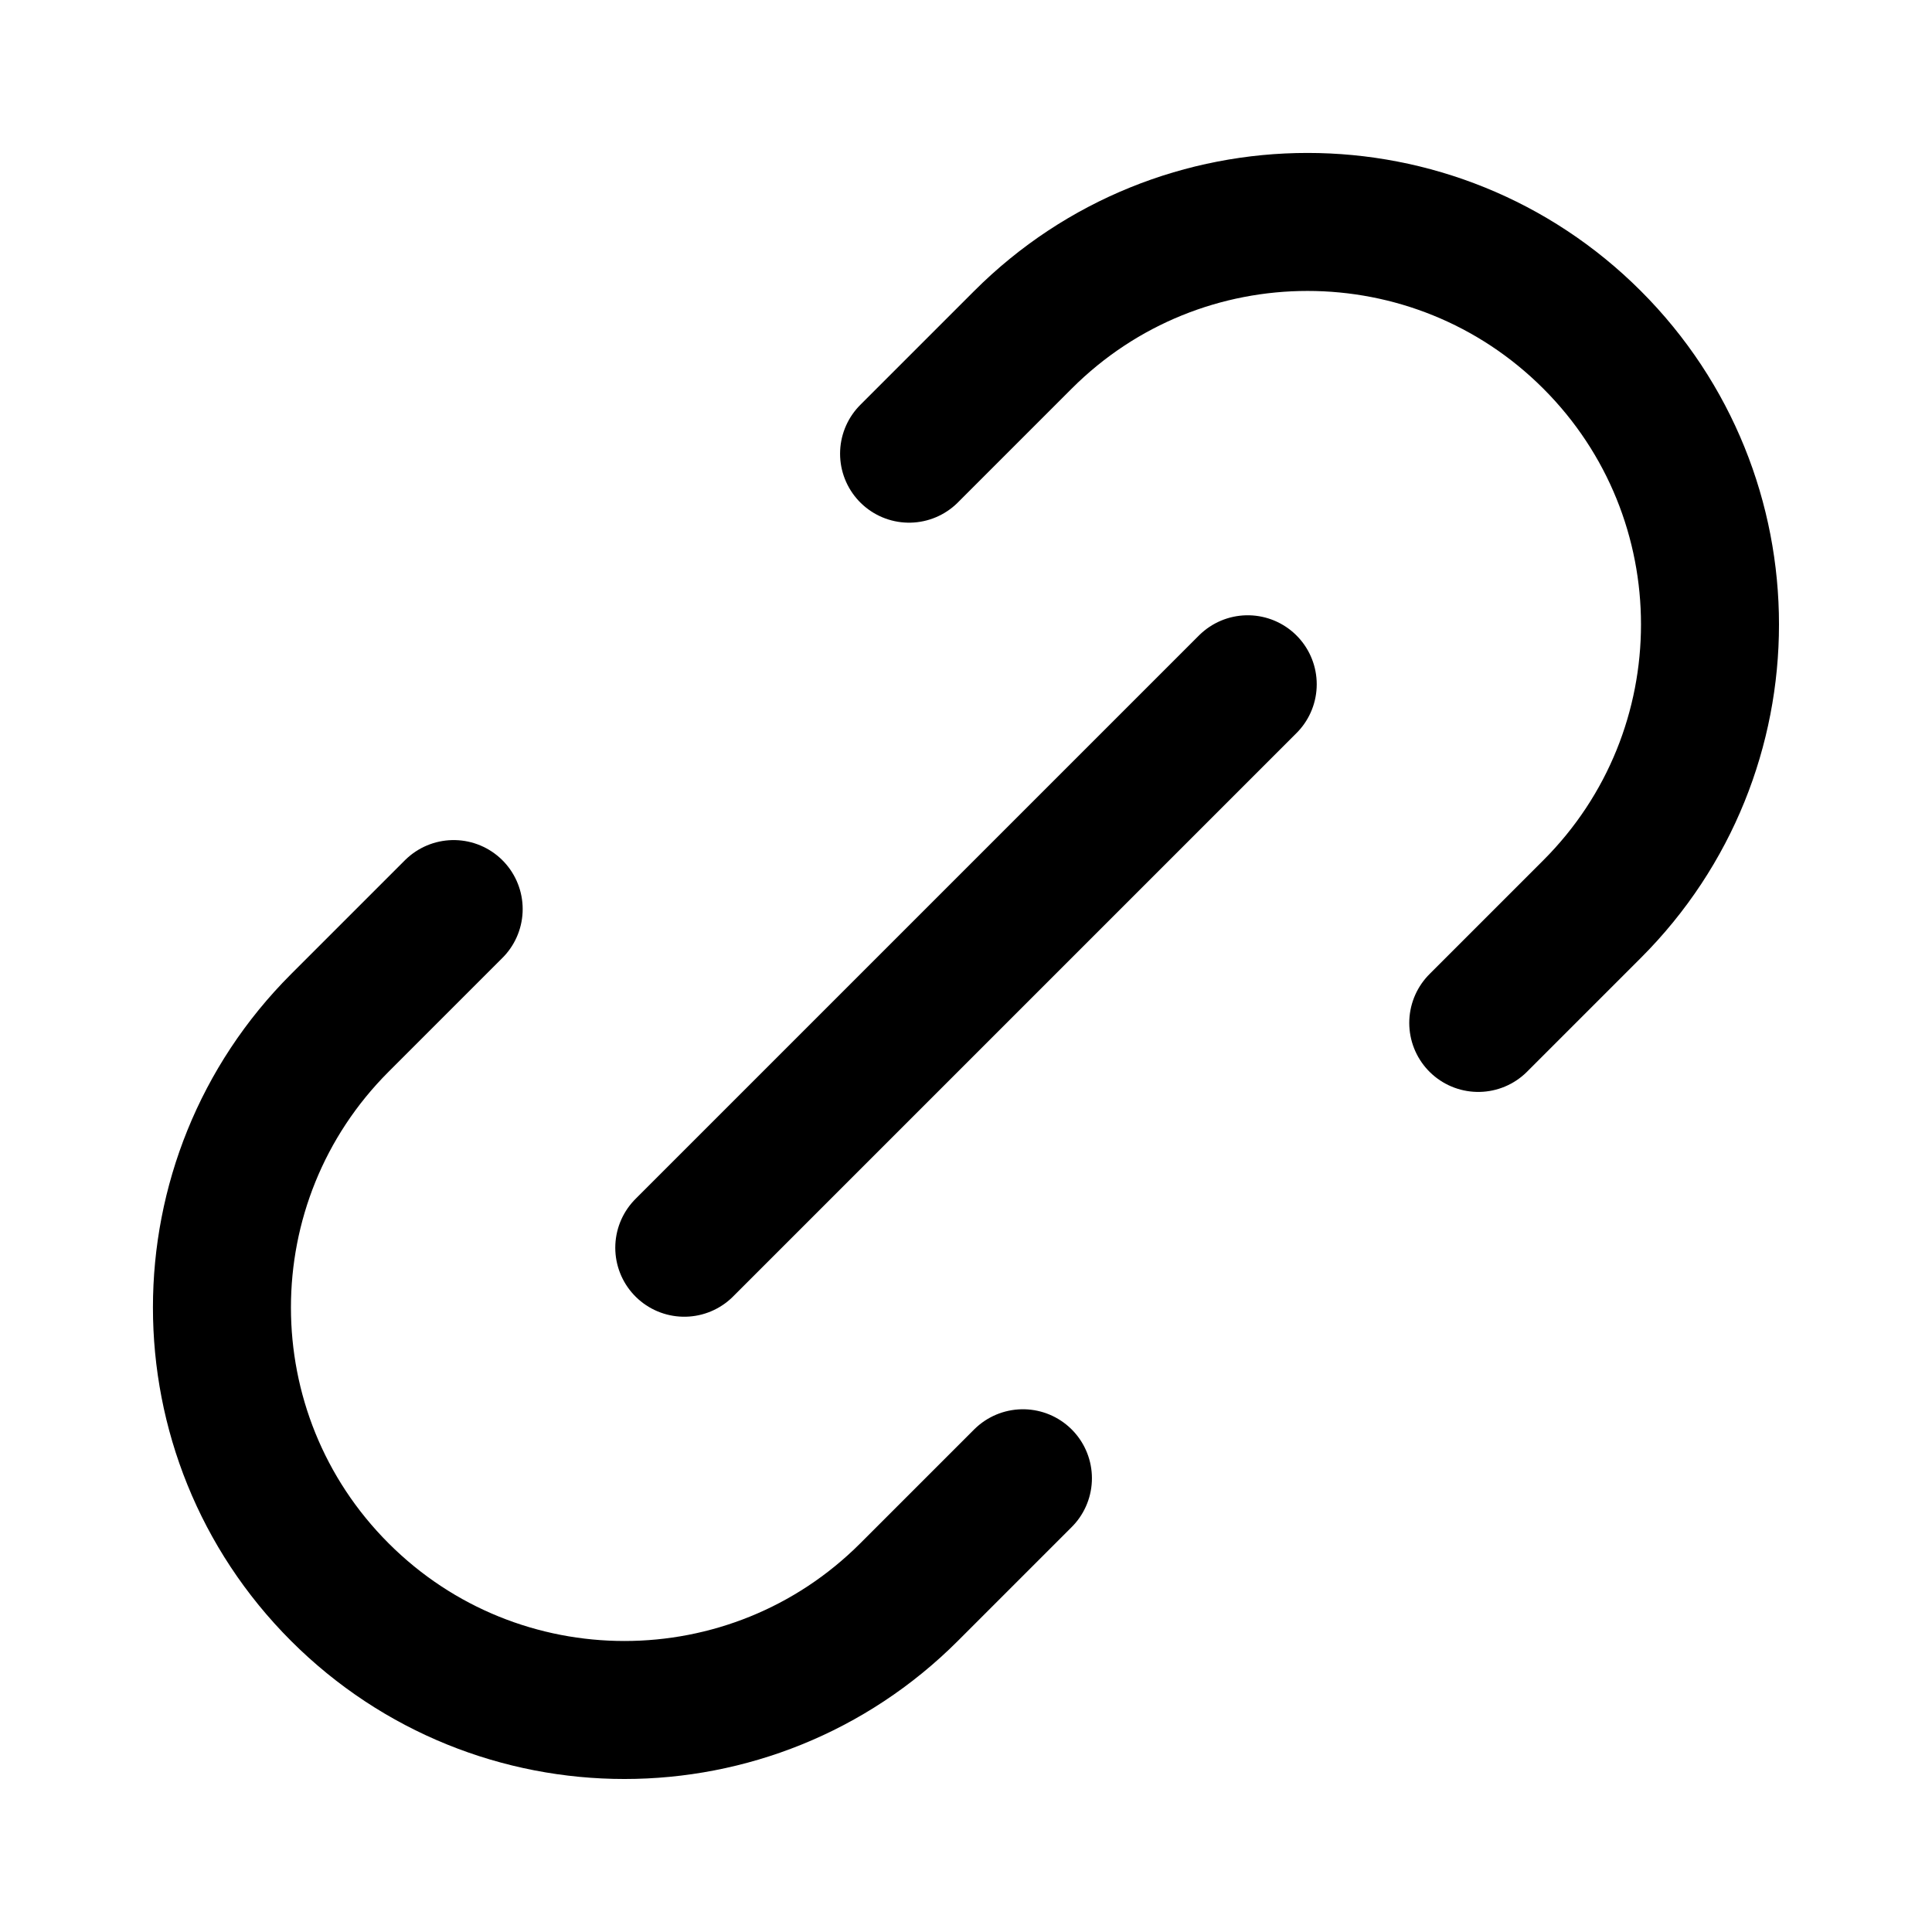 <svg width="28" height="28" viewBox="0 0 28 28" fill="none" xmlns="http://www.w3.org/2000/svg">
<path d="M14.825 21.424L13.175 23.074C10.897 25.352 7.203 25.352 4.925 23.074C2.647 20.796 2.647 17.103 4.925 14.825L6.575 13.175M21.424 14.825L23.074 13.175C25.352 10.897 25.352 7.203 23.074 4.925C20.796 2.647 17.103 2.647 14.825 4.925L13.175 6.575M9.917 18.083L18.083 9.917" stroke="black" stroke-width="2" stroke-linecap="round" stroke-linejoin="round"/>
</svg>
